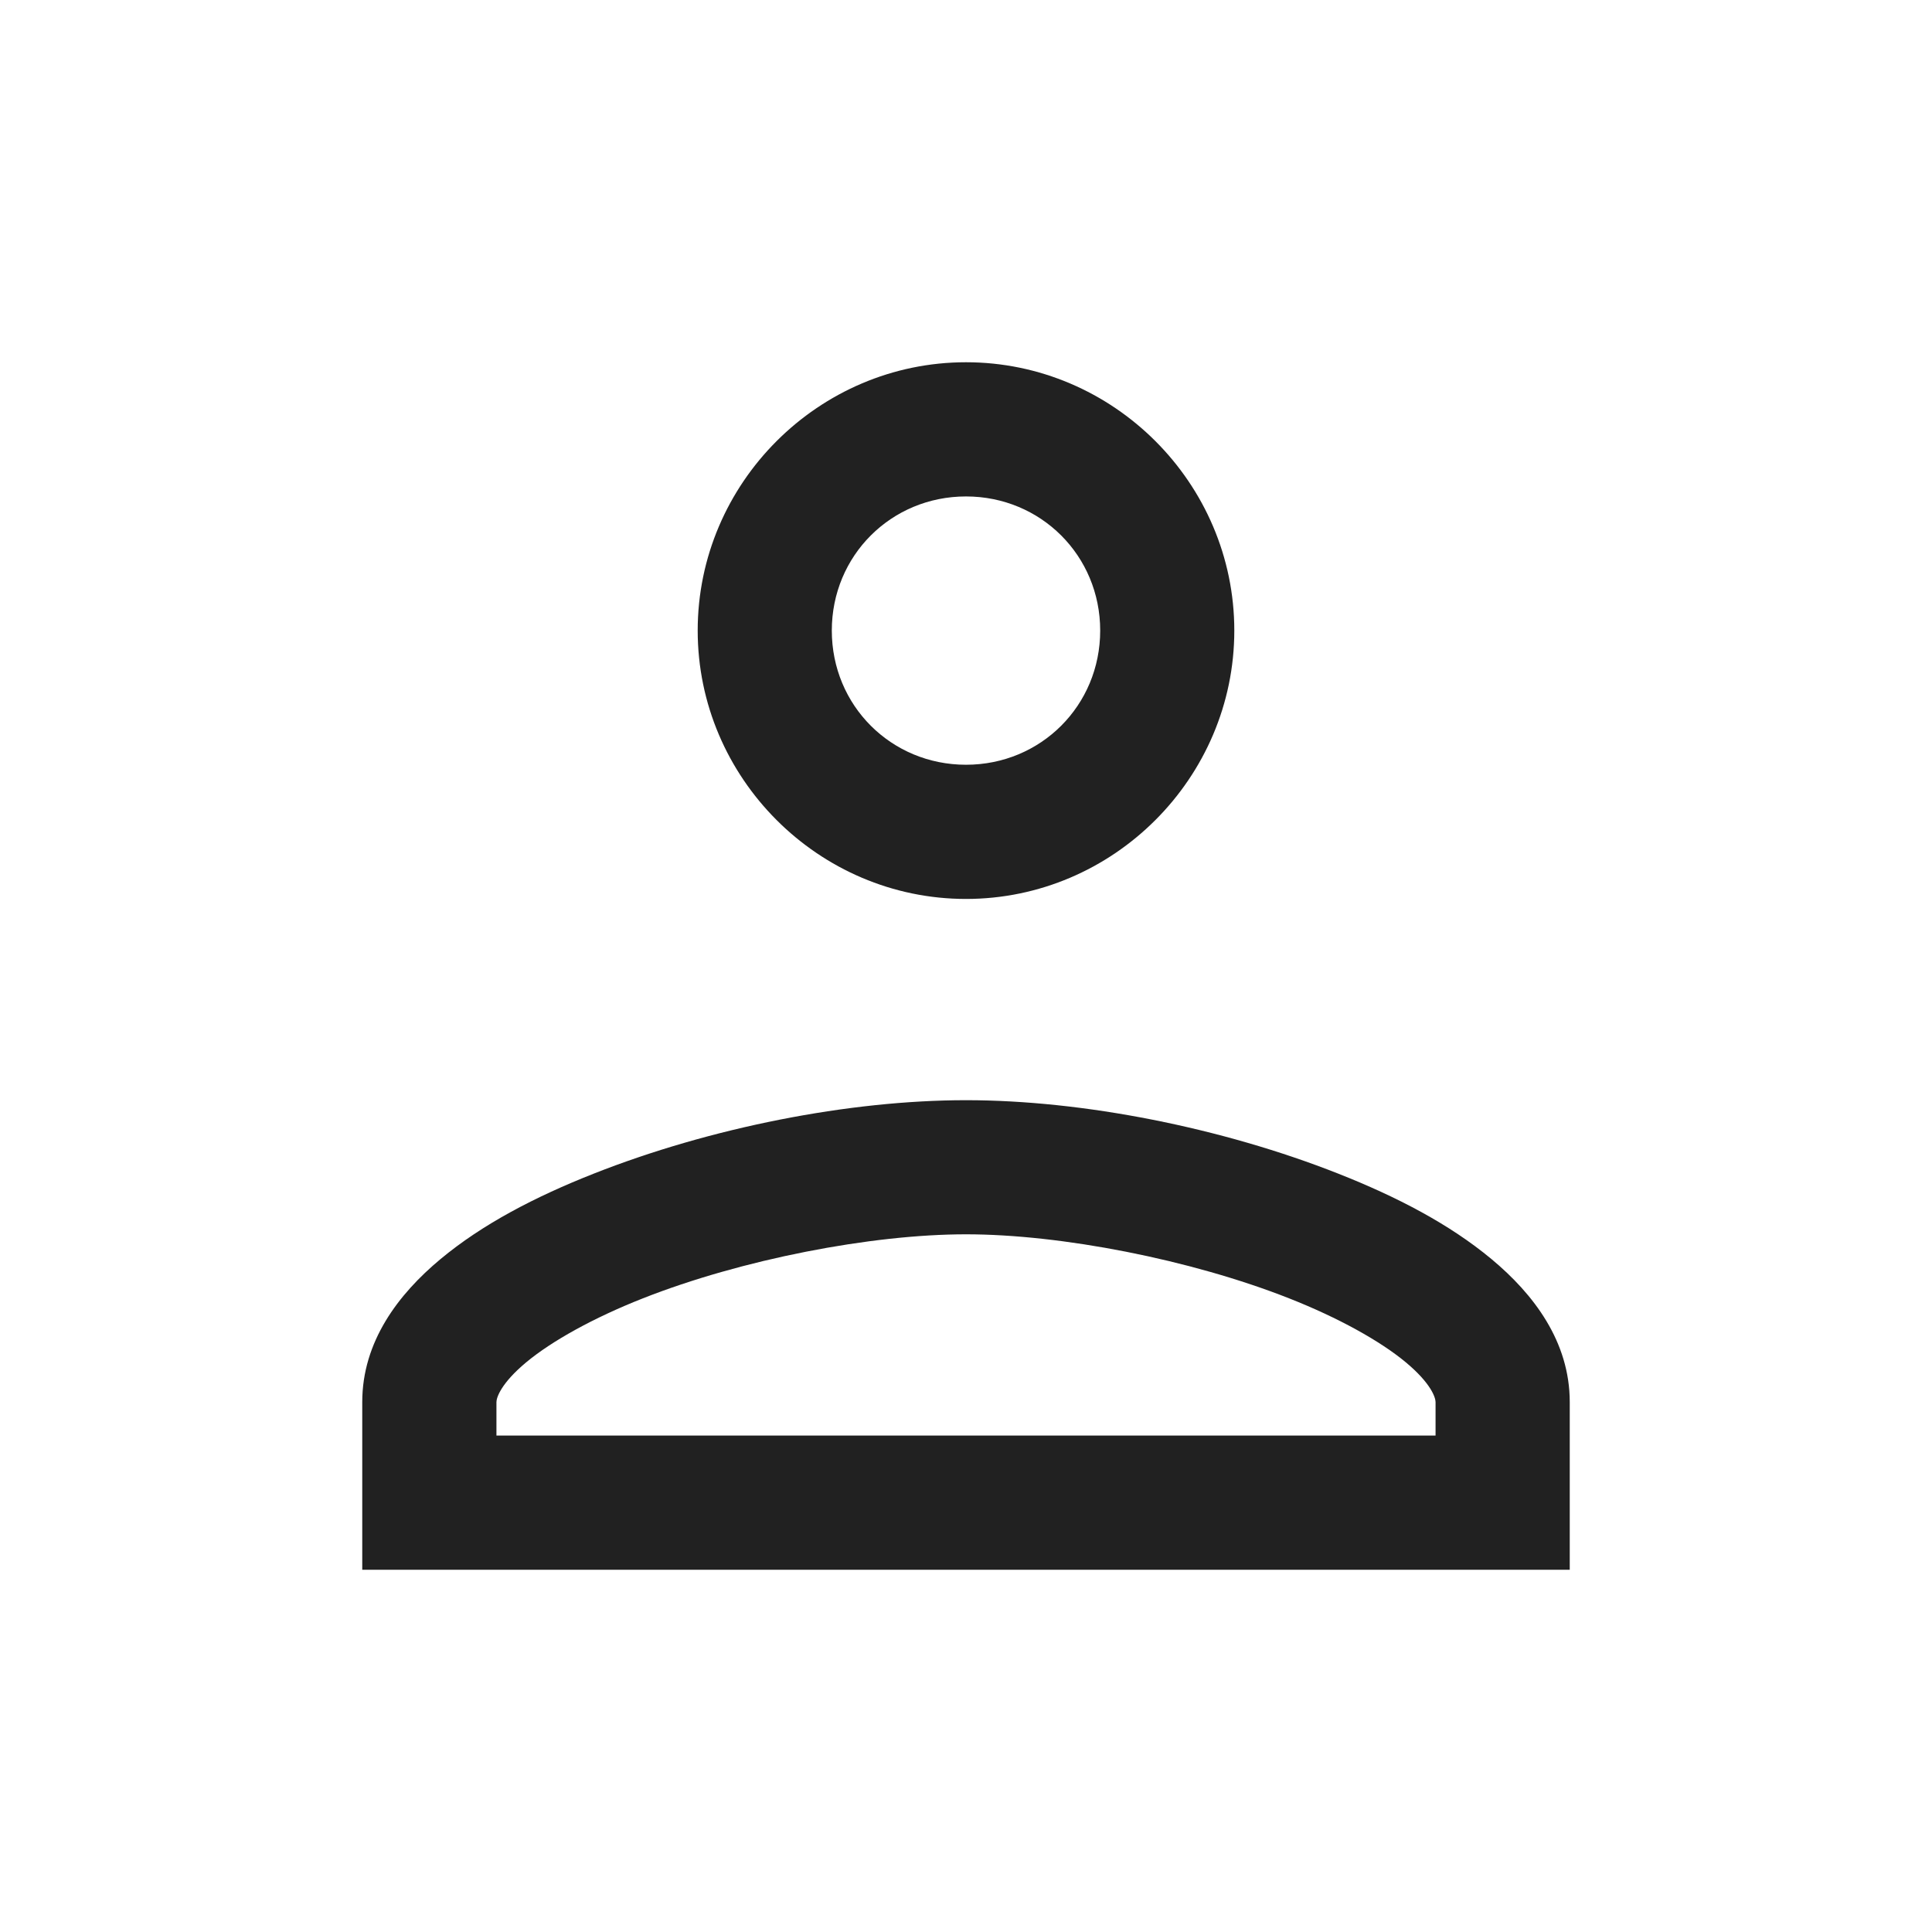 <?xml version="1.0" encoding="UTF-8"?>
<svg width="24px" height="24px" viewBox="0 0 24 24" version="1.1" xmlns="http://www.w3.org/2000/svg" xmlns:xlink="http://www.w3.org/1999/xlink">
    <title>Icon/Outlined/user@3x</title>
    <g id="Icon/Outlined/user" stroke="none" stroke-width="1" fill="none" fill-rule="evenodd">
        <path d="M12,4.5 C10.169,4.5 8.667,6.002 8.667,7.833 C8.667,9.664 10.169,11.167 12,11.167 C13.831,11.167 15.333,9.664 15.333,7.833 C15.333,6.002 13.831,4.5 12,4.5 Z M12,6.167 C12.93,6.167 13.667,6.903 13.667,7.833 C13.667,8.764 12.93,9.5 12,9.5 C11.07,9.5 10.333,8.764 10.333,7.833 C10.333,6.903 11.07,6.167 12,6.167 Z M12,13.667 C10.546,13.667 8.823,14.008 7.374,14.58 C6.65,14.866 5.996,15.205 5.472,15.641 C4.948,16.077 4.5,16.666 4.5,17.417 L4.5,19.5 L19.5,19.5 L19.5,18.667 L19.5,17.417 C19.5,16.666 19.052,16.077 18.528,15.641 C18.004,15.205 17.35,14.866 16.626,14.58 C15.177,14.008 13.454,13.667 12,13.667 Z M12,15.333 C13.178,15.333 14.788,15.645 16.015,16.129 C16.629,16.371 17.147,16.66 17.462,16.922 C17.777,17.184 17.833,17.362 17.833,17.417 L17.833,17.833 L6.167,17.833 L6.167,17.417 C6.167,17.362 6.223,17.184 6.538,16.922 C6.853,16.66 7.371,16.371 7.985,16.129 C9.212,15.645 10.822,15.333 12,15.333 Z" id="user" fill="#212121"></path>
    </g>
</svg>